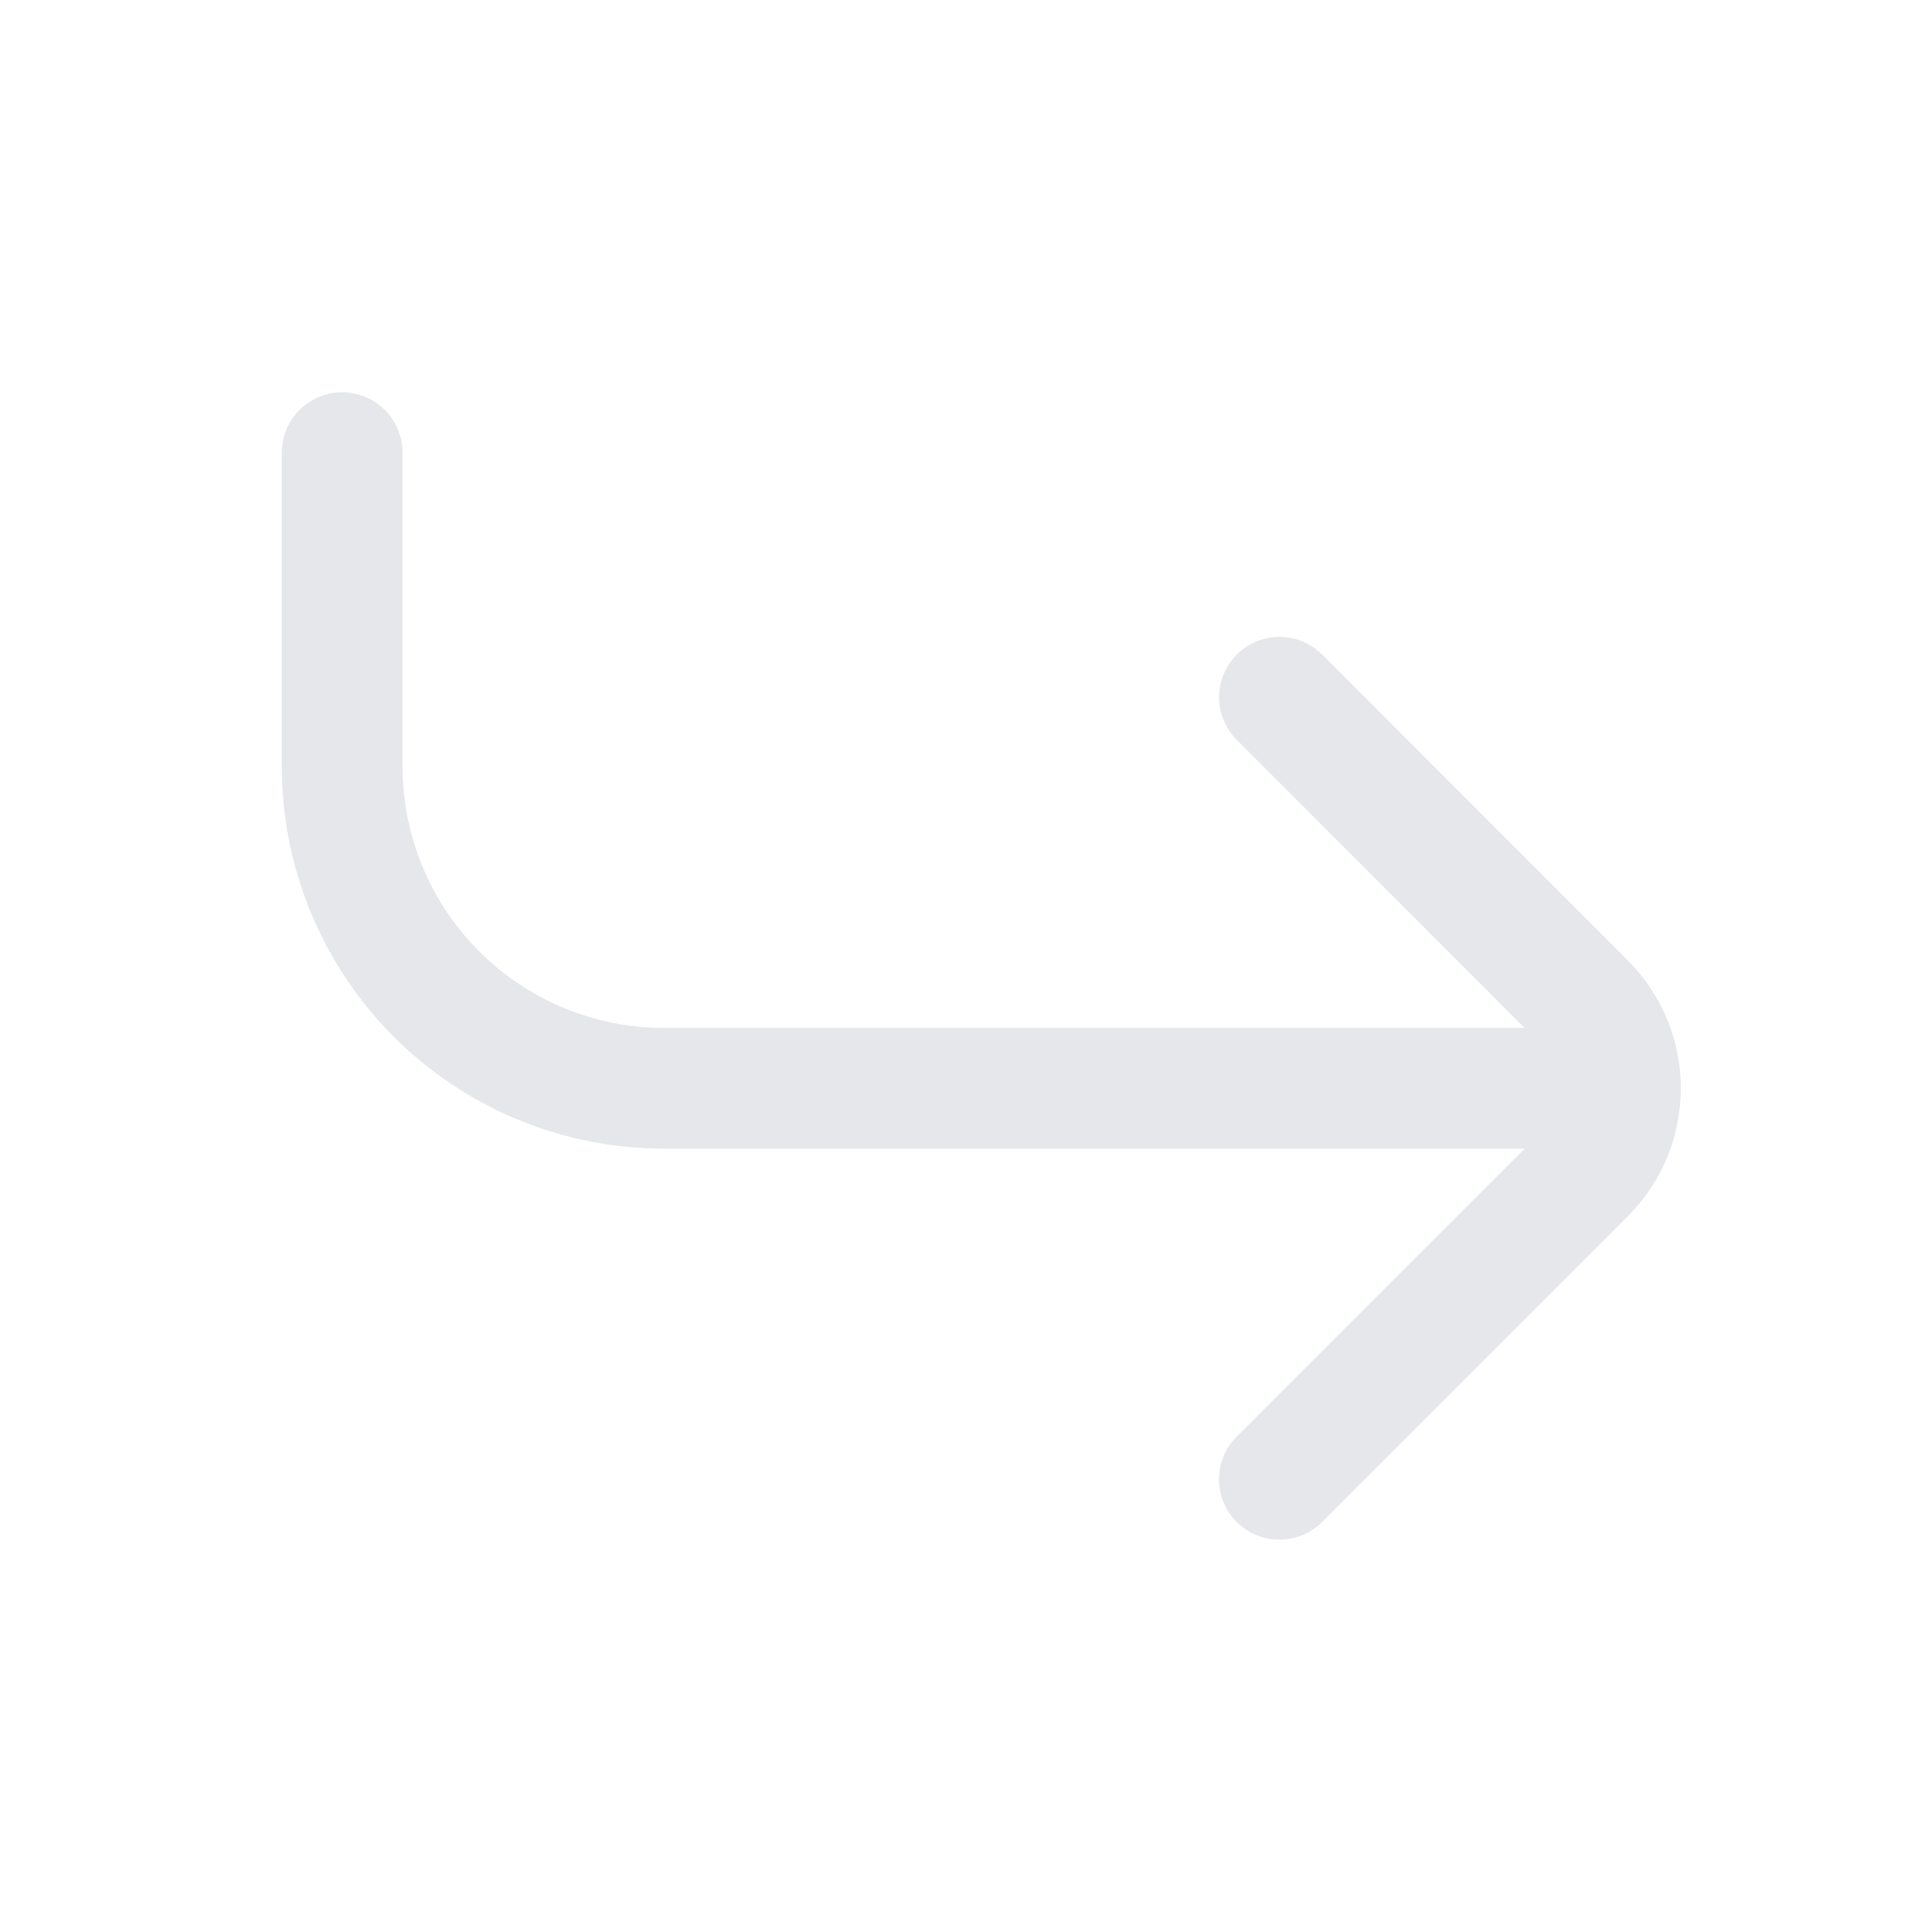 <svg width="20" height="20" viewBox="0 0 20 20" fill="none" xmlns="http://www.w3.org/2000/svg">
<g id="proicons:arrow-enter">
<path id="Vector" d="M3.542 4.686V7.933C3.542 8.817 3.893 9.665 4.518 10.29C5.143 10.915 5.991 11.266 6.875 11.266H16.774M13.244 15.314L16.408 12.15C16.524 12.034 16.617 11.896 16.68 11.744C16.742 11.592 16.775 11.43 16.775 11.265M13.245 7.218L16.408 10.383C16.652 10.627 16.775 10.947 16.775 11.267" stroke="#E5E7EA" stroke-width="1.25" stroke-linecap="round" stroke-linejoin="round"/>
</g>
</svg>
